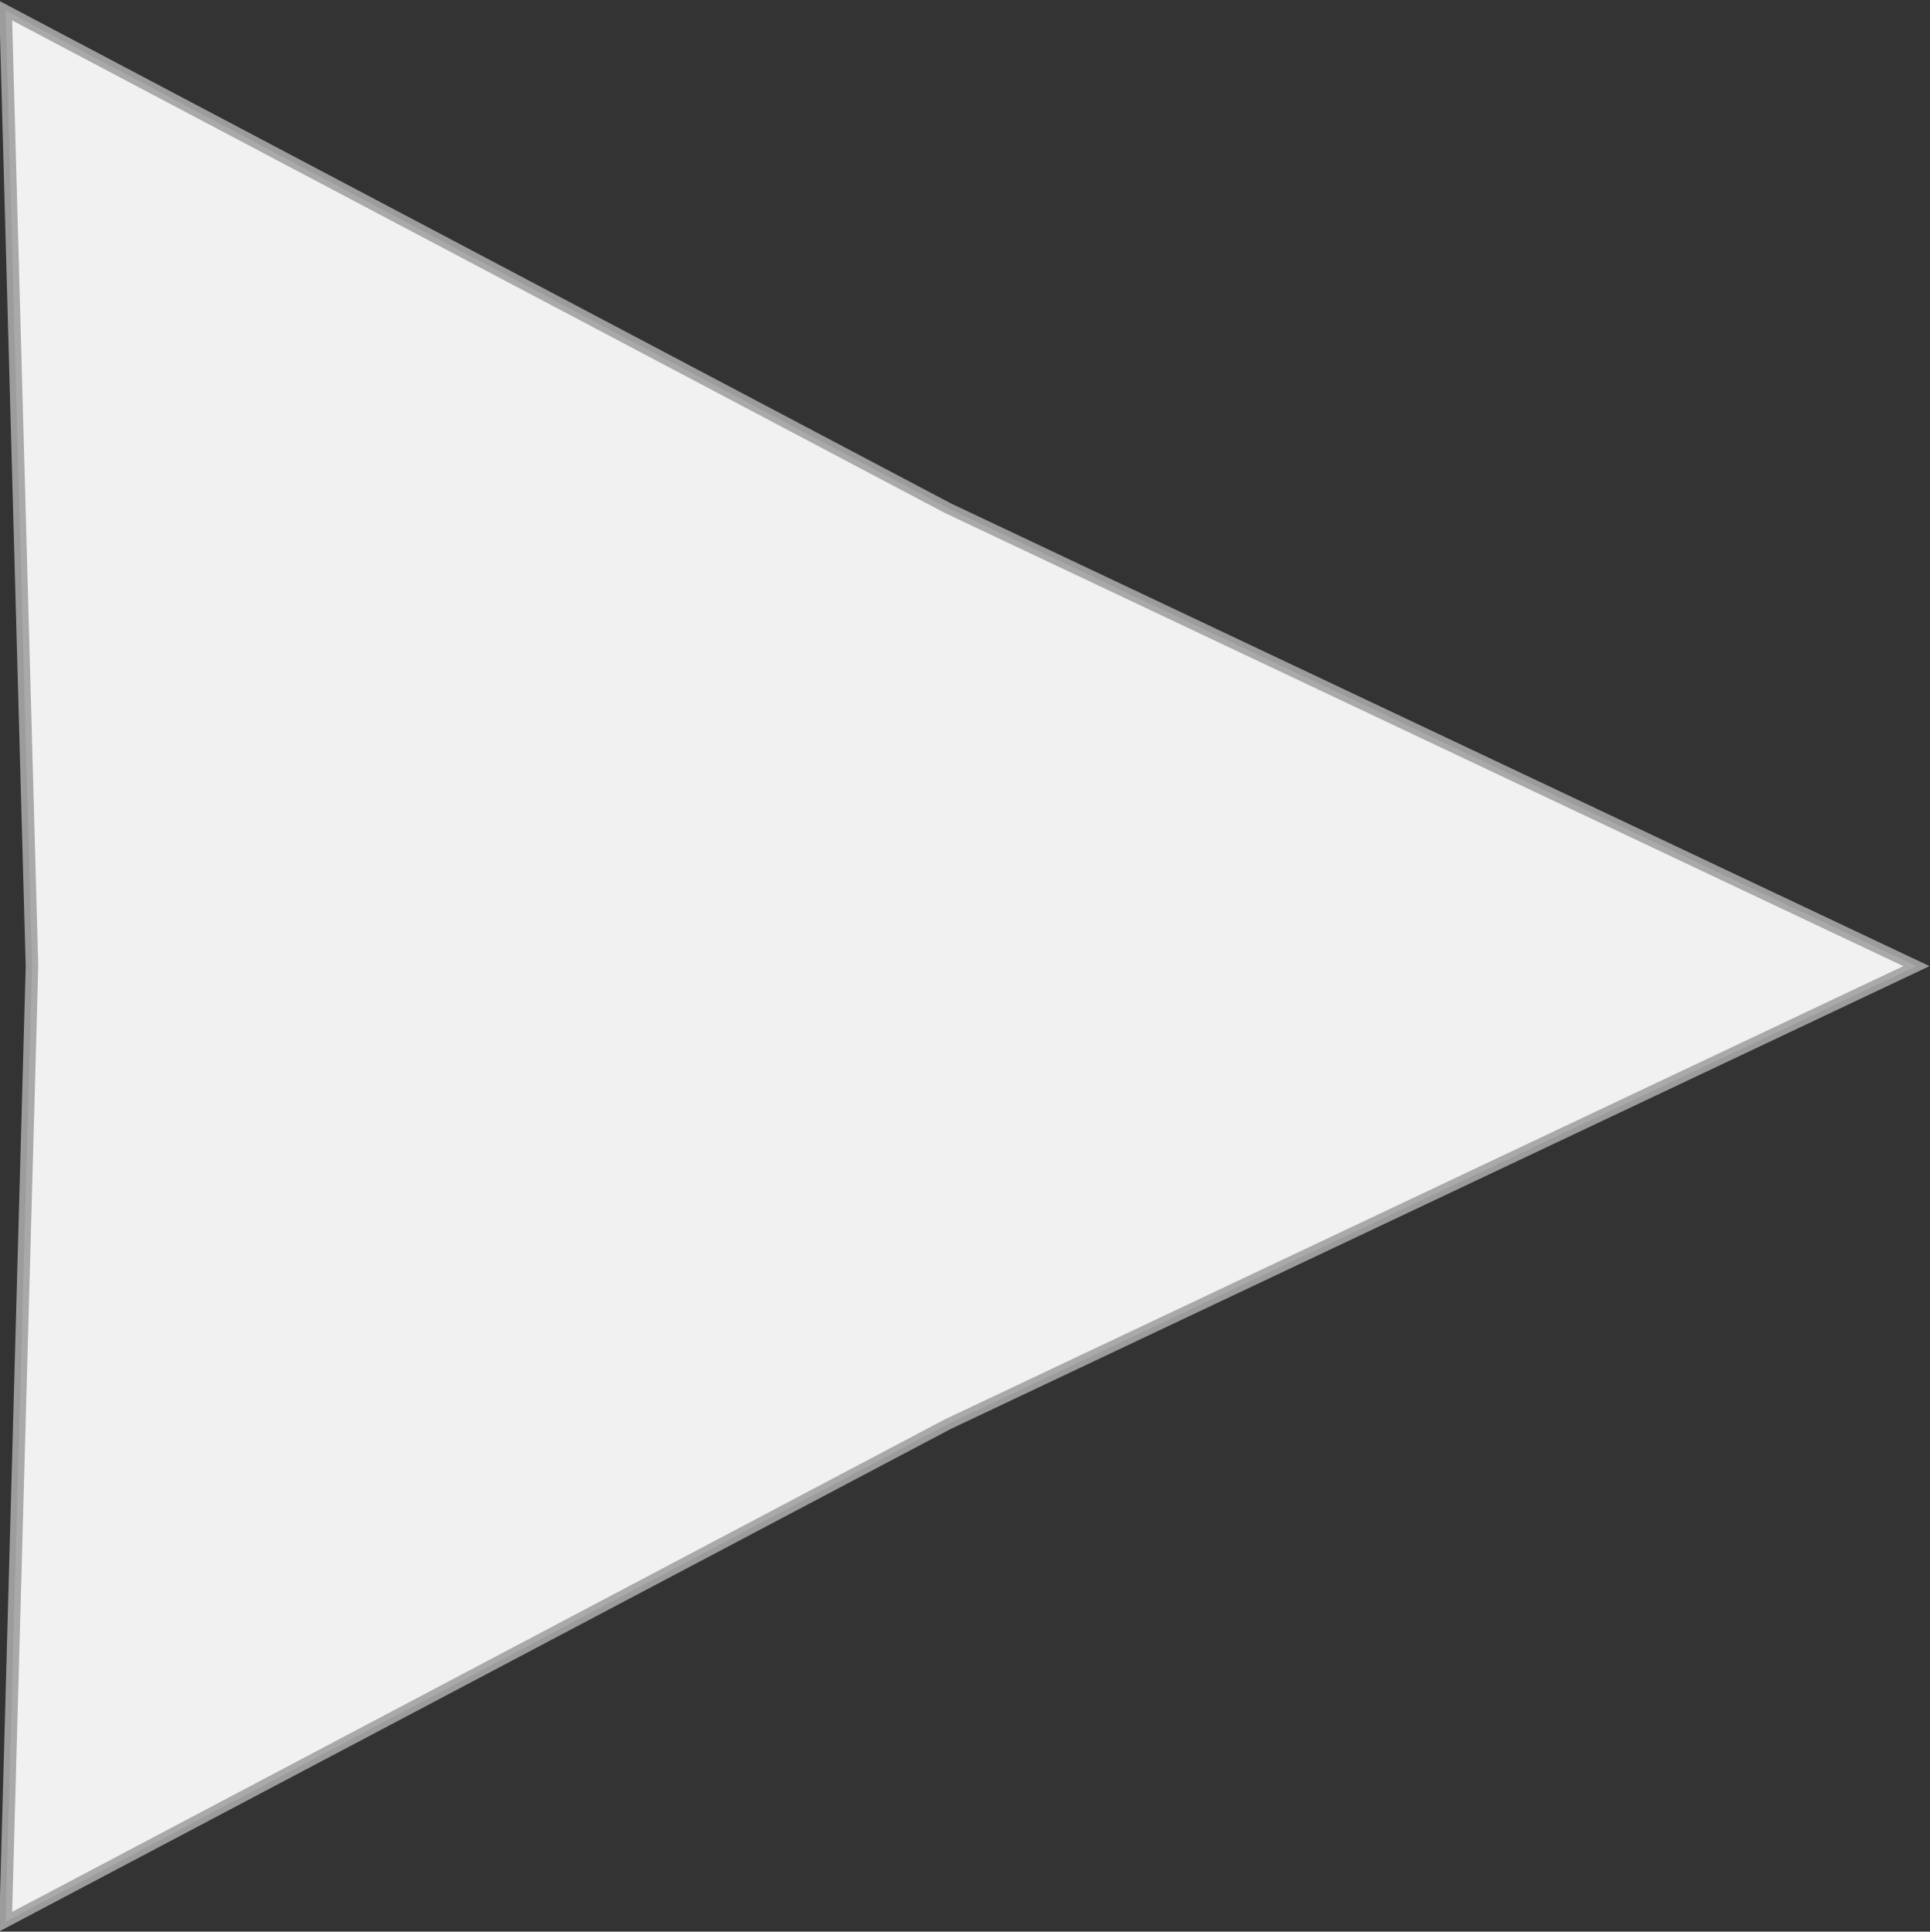 <?xml version="1.0" encoding="UTF-8" standalone="no"?>
<svg
   xmlns:dc="http://purl.org/dc/elements/1.1/"
   xmlns:cc="http://creativecommons.org/ns#"
   xmlns:rdf="http://www.w3.org/1999/02/22-rdf-syntax-ns#"
   xmlns:svg="http://www.w3.org/2000/svg"
   xmlns="http://www.w3.org/2000/svg"
   id="svg886"
   version="1.1"
   viewBox="0 0 80 80.05"
   height="80.05mm"
   width="80mm">
  <rect x="0" y="0" width="80" height="80.05" fill="#333333" stroke="none"/>
  <defs
     id="defs880" />
  <g
     transform="translate(-33.076,-51.329)"
     id="layer1">
    <path
       transform="matrix(1.134,0,0,0.982,-3.733,2.595)"
       d="M 102.509,90.399 67.105,109.727 32.664,130.724 33.628,90.399 32.664,50.074 67.105,71.072 Z"
       id="path1433"
       style="opacity:0.93;fill:#ffffff;fill-opacity:1;stroke:#a4a4a4;stroke-width:0.459;stroke-miterlimit:4;stroke-dasharray:none;stroke-opacity:1" />
  </g>
</svg>

